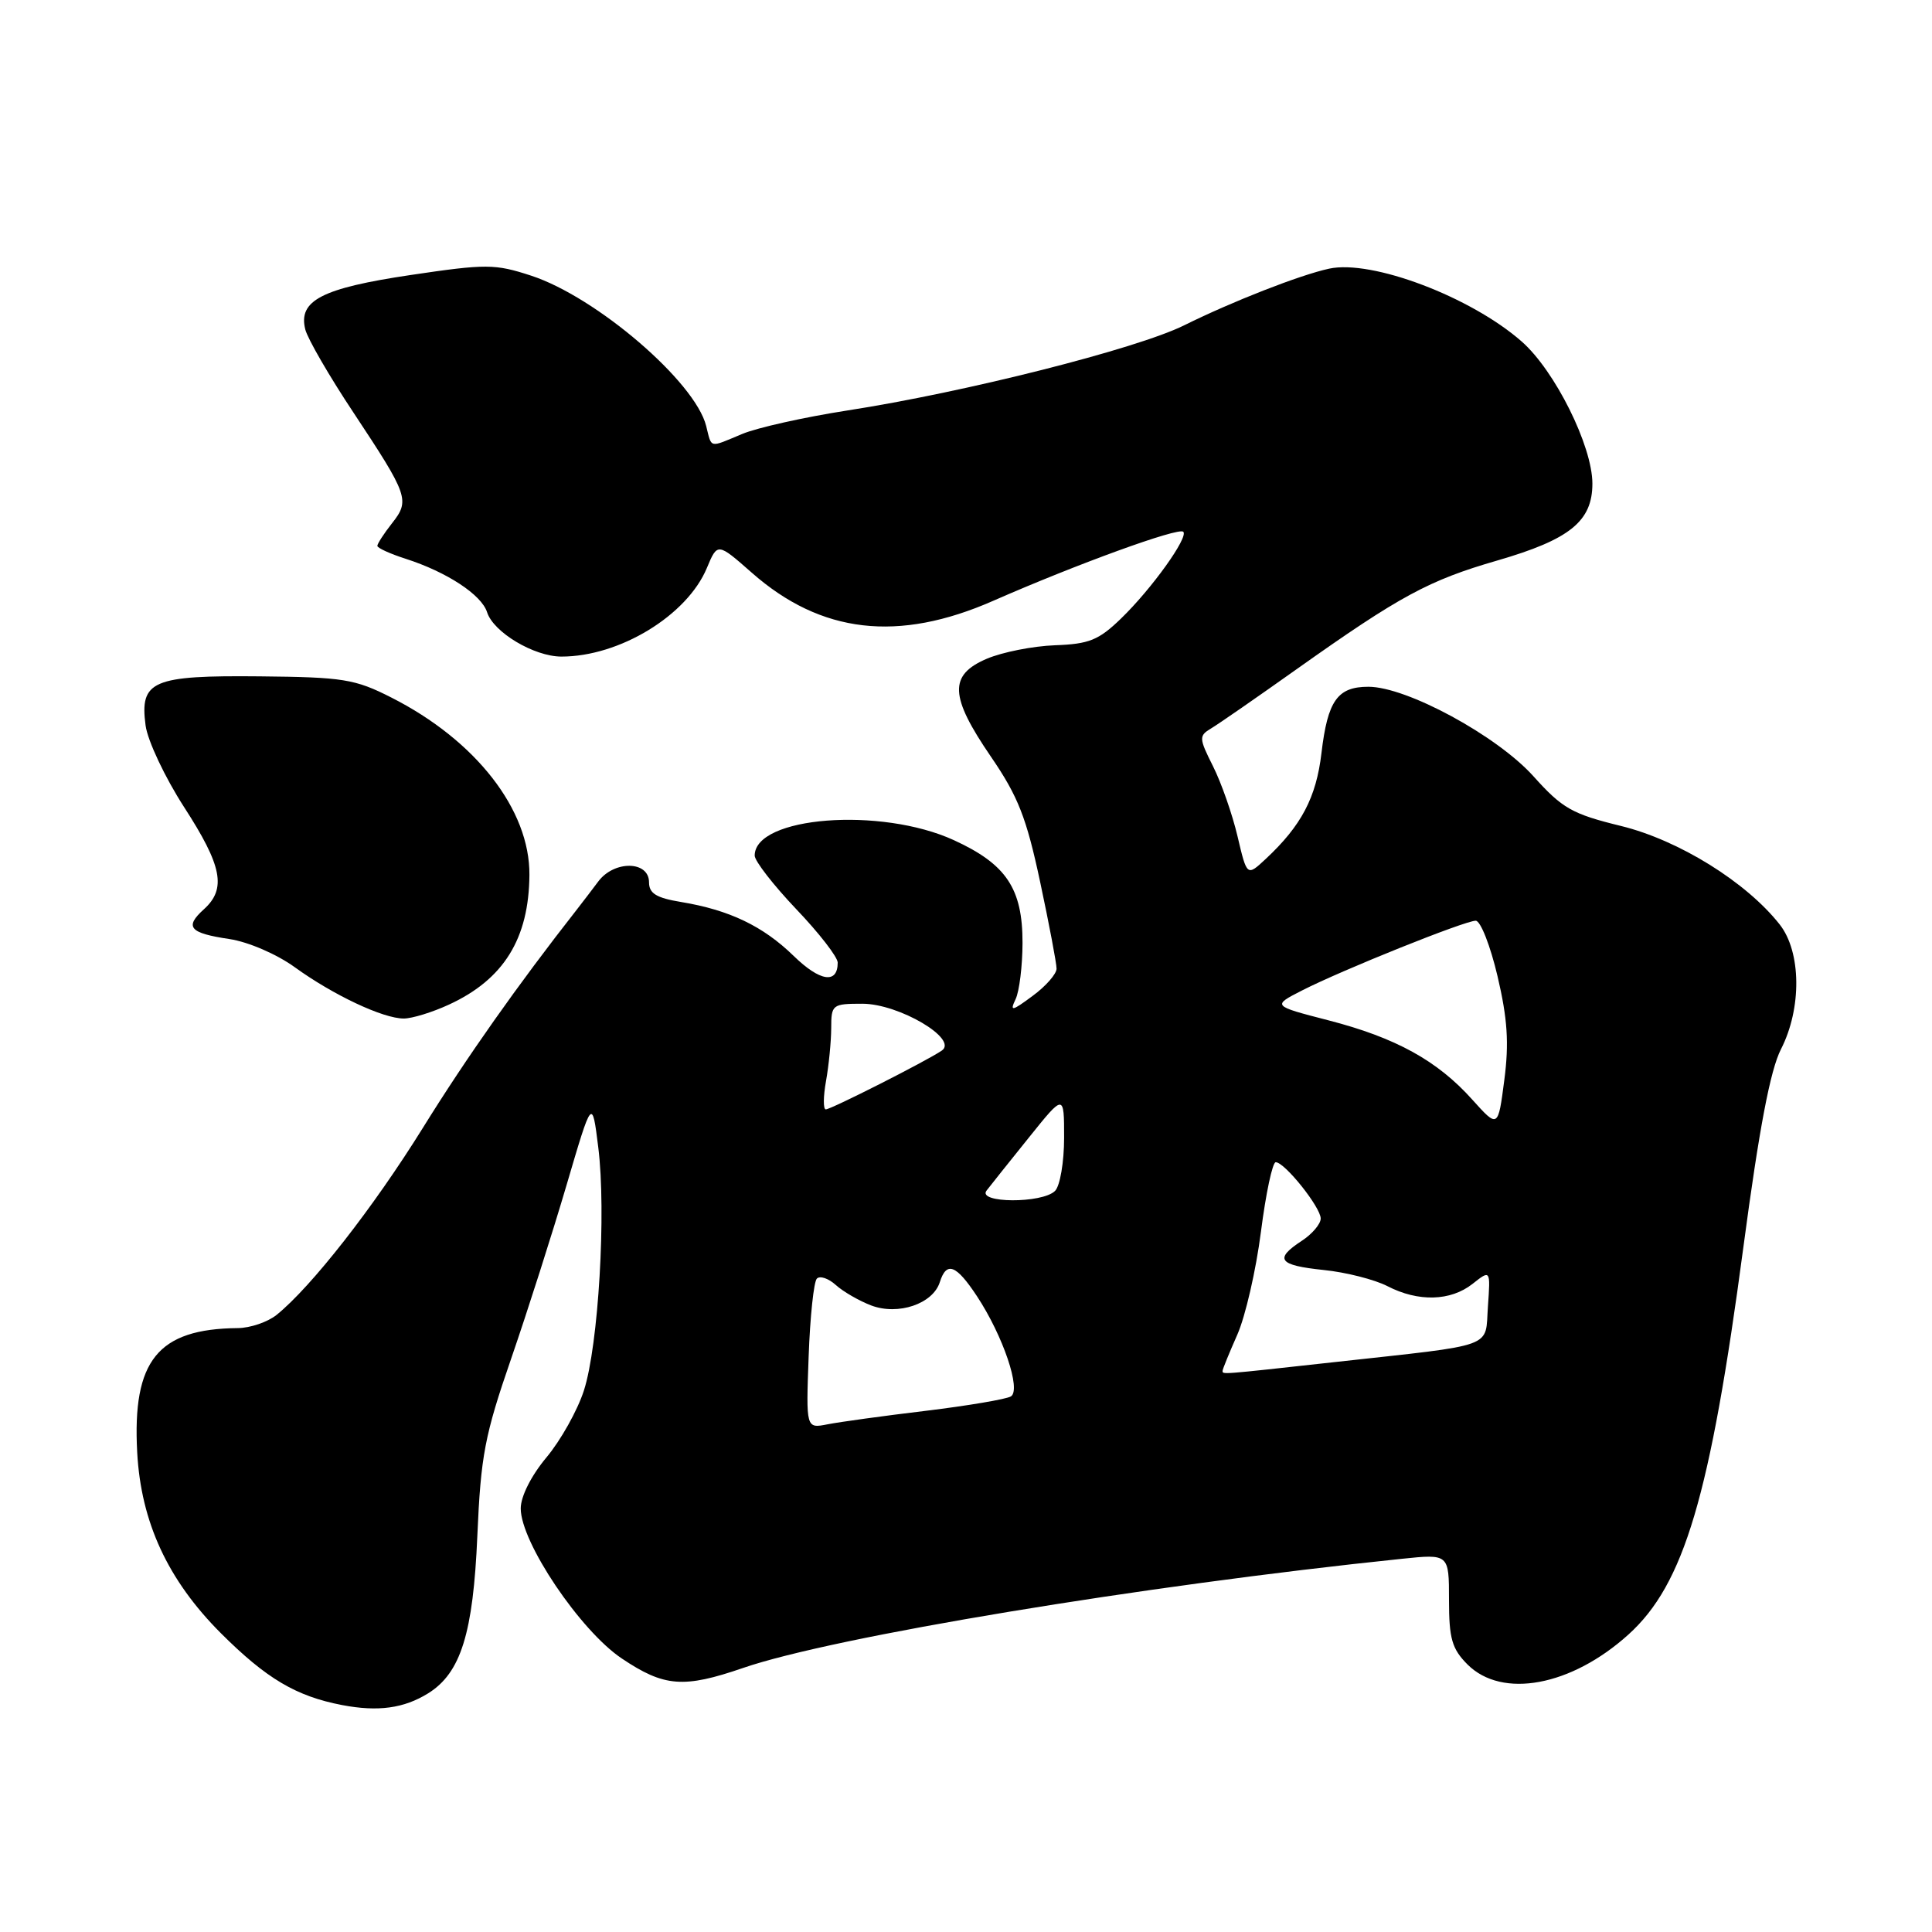 <?xml version="1.0" encoding="UTF-8" standalone="no"?>
<!DOCTYPE svg PUBLIC "-//W3C//DTD SVG 1.1//EN" "http://www.w3.org/Graphics/SVG/1.1/DTD/svg11.dtd" >
<svg xmlns="http://www.w3.org/2000/svg" xmlns:xlink="http://www.w3.org/1999/xlink" version="1.1" viewBox="0 0 256 256">
 <g >
 <path fill="currentColor"
d=" M 56.74 224.37 C 61.06 221.67 62.70 216.43 63.25 203.50 C 63.71 192.87 64.22 190.19 67.74 180.00 C 69.92 173.68 73.22 163.32 75.08 157.00 C 78.46 145.50 78.46 145.50 79.27 152.00 C 80.35 160.57 79.30 178.28 77.37 184.25 C 76.53 186.87 74.30 190.85 72.42 193.10 C 70.39 195.53 69.00 198.28 69.00 199.88 C 69.00 204.36 76.88 216.06 82.38 219.75 C 88.01 223.53 90.57 223.73 98.47 221.01 C 110.46 216.88 151.36 210.11 185.75 206.55 C 192.00 205.90 192.00 205.90 192.00 212.00 C 192.00 217.13 192.39 218.48 194.45 220.55 C 199.04 225.13 208.19 223.43 215.77 216.59 C 223.16 209.91 226.61 198.28 231.01 165.23 C 233.10 149.53 234.57 141.80 235.99 139.02 C 238.76 133.60 238.68 126.14 235.82 122.50 C 231.40 116.88 222.46 111.33 214.81 109.45 C 208.31 107.86 207.02 107.13 203.19 102.86 C 198.35 97.48 186.40 91.00 181.32 91.00 C 177.22 91.00 175.92 92.84 175.10 99.79 C 174.41 105.67 172.44 109.41 167.71 113.82 C 165.23 116.13 165.23 116.13 163.98 110.82 C 163.29 107.89 161.83 103.72 160.73 101.53 C 158.86 97.81 158.85 97.50 160.46 96.53 C 161.41 95.97 166.53 92.42 171.84 88.65 C 185.52 78.95 189.31 76.90 198.40 74.27 C 208.02 71.48 211.00 69.07 211.00 64.08 C 211.00 59.09 206.03 49.11 201.63 45.25 C 194.89 39.33 181.77 34.37 176.11 35.60 C 172.27 36.43 163.29 39.94 156.88 43.12 C 150.58 46.23 127.83 51.99 112.22 54.40 C 106.57 55.28 100.33 56.67 98.35 57.50 C 93.89 59.36 94.33 59.46 93.57 56.44 C 92.10 50.57 79.02 39.35 70.36 36.52 C 65.58 34.96 64.45 34.95 54.41 36.44 C 42.65 38.19 39.49 39.82 40.45 43.65 C 40.76 44.88 43.63 49.85 46.85 54.69 C 54.12 65.67 54.34 66.30 51.94 69.34 C 50.87 70.70 50.00 72.05 50.00 72.33 C 50.00 72.61 51.69 73.38 53.75 74.04 C 59.20 75.79 63.80 78.80 64.54 81.12 C 65.38 83.78 70.76 86.99 74.38 87.00 C 82.08 87.01 91.03 81.56 93.66 75.27 C 95.07 71.89 95.07 71.89 99.62 75.89 C 108.78 83.96 119.02 85.15 131.63 79.60 C 142.63 74.77 156.17 69.84 156.79 70.46 C 157.51 71.18 152.62 78.01 148.54 81.96 C 145.59 84.82 144.31 85.34 139.79 85.50 C 136.88 85.61 132.81 86.41 130.75 87.29 C 125.70 89.45 125.82 92.26 131.32 100.29 C 134.90 105.52 136.01 108.35 137.82 116.84 C 139.02 122.47 140.00 127.65 140.00 128.35 C 140.00 129.05 138.58 130.68 136.83 131.96 C 134.07 134.01 133.78 134.06 134.57 132.40 C 135.07 131.36 135.48 128.00 135.49 124.95 C 135.50 117.74 133.35 114.51 126.38 111.32 C 116.71 106.89 100.00 108.18 100.00 113.37 C 100.00 114.09 102.48 117.28 105.50 120.46 C 108.53 123.63 111.00 126.82 111.00 127.55 C 111.00 130.42 108.65 130.06 105.16 126.66 C 101.10 122.71 96.65 120.58 90.25 119.52 C 86.98 118.98 86.00 118.39 86.00 116.91 C 86.00 114.04 81.36 113.98 79.26 116.82 C 78.57 117.74 77.31 119.40 76.45 120.50 C 68.58 130.54 61.83 140.11 56.05 149.42 C 49.48 160.00 41.26 170.51 36.65 174.23 C 35.47 175.18 33.15 175.97 31.50 175.98 C 20.91 176.08 17.52 180.27 18.18 192.45 C 18.68 201.69 22.23 209.36 29.26 216.40 C 35.29 222.42 39.23 224.76 45.33 225.93 C 50.09 226.84 53.52 226.37 56.74 224.37 Z  M 59.50 133.11 C 66.75 129.77 70.09 124.37 70.15 115.93 C 70.22 107.31 63.05 98.10 51.86 92.43 C 47.02 89.97 45.48 89.73 34.43 89.62 C 20.18 89.48 18.50 90.20 19.29 96.12 C 19.56 98.15 21.86 103.02 24.39 106.94 C 29.44 114.74 30.03 117.76 27.02 120.48 C 24.41 122.84 25.09 123.64 30.41 124.43 C 32.91 124.81 36.67 126.43 39.07 128.17 C 44.16 131.85 50.75 134.96 53.50 134.96 C 54.60 134.96 57.30 134.13 59.50 133.11 Z  M 107.15 179.73 C 107.34 174.47 107.83 169.83 108.24 169.42 C 108.65 169.01 109.78 169.39 110.75 170.27 C 111.71 171.14 113.82 172.36 115.44 172.98 C 119.01 174.33 123.62 172.77 124.53 169.89 C 125.42 167.09 126.69 167.57 129.45 171.75 C 132.91 177.00 135.34 184.17 133.95 185.03 C 133.35 185.40 128.27 186.26 122.68 186.94 C 117.08 187.61 111.22 188.42 109.65 188.73 C 106.80 189.29 106.80 189.29 107.15 179.73 Z  M 162.00 181.63 C 162.00 181.42 162.88 179.27 163.95 176.85 C 165.02 174.43 166.43 168.30 167.08 163.22 C 167.73 158.15 168.61 154.00 169.04 154.00 C 170.23 154.00 175.00 159.97 175.00 161.46 C 175.00 162.18 173.88 163.51 172.50 164.41 C 168.79 166.84 169.41 167.66 175.39 168.28 C 178.35 168.58 182.15 169.55 183.84 170.42 C 187.92 172.53 192.20 172.42 195.12 170.12 C 197.50 168.24 197.50 168.24 197.16 173.09 C 196.75 178.73 198.54 178.09 176.80 180.49 C 161.47 182.18 162.00 182.14 162.00 181.63 Z  M 130.73 157.75 C 131.26 157.06 133.79 153.89 136.35 150.71 C 141.00 144.92 141.00 144.92 141.00 150.76 C 141.00 153.97 140.46 157.14 139.80 157.80 C 138.11 159.49 129.41 159.44 130.73 157.75 Z  M 195.08 145.70 C 190.46 140.54 184.94 137.50 176.03 135.20 C 168.56 133.27 168.56 133.27 172.53 131.24 C 177.88 128.51 194.10 122.00 195.54 122.00 C 196.18 122.00 197.48 125.31 198.43 129.35 C 199.75 134.97 199.97 138.20 199.33 143.10 C 198.50 149.50 198.50 149.50 195.08 145.70 Z  M 109.45 143.25 C 109.82 141.19 110.13 138.04 110.14 136.25 C 110.14 133.11 110.28 133.00 114.27 133.00 C 119.11 133.00 127.04 137.68 124.79 139.21 C 122.73 140.61 110.11 147.00 109.42 147.00 C 109.07 147.00 109.08 145.31 109.45 143.25 Z "/>
</g>
</svg>